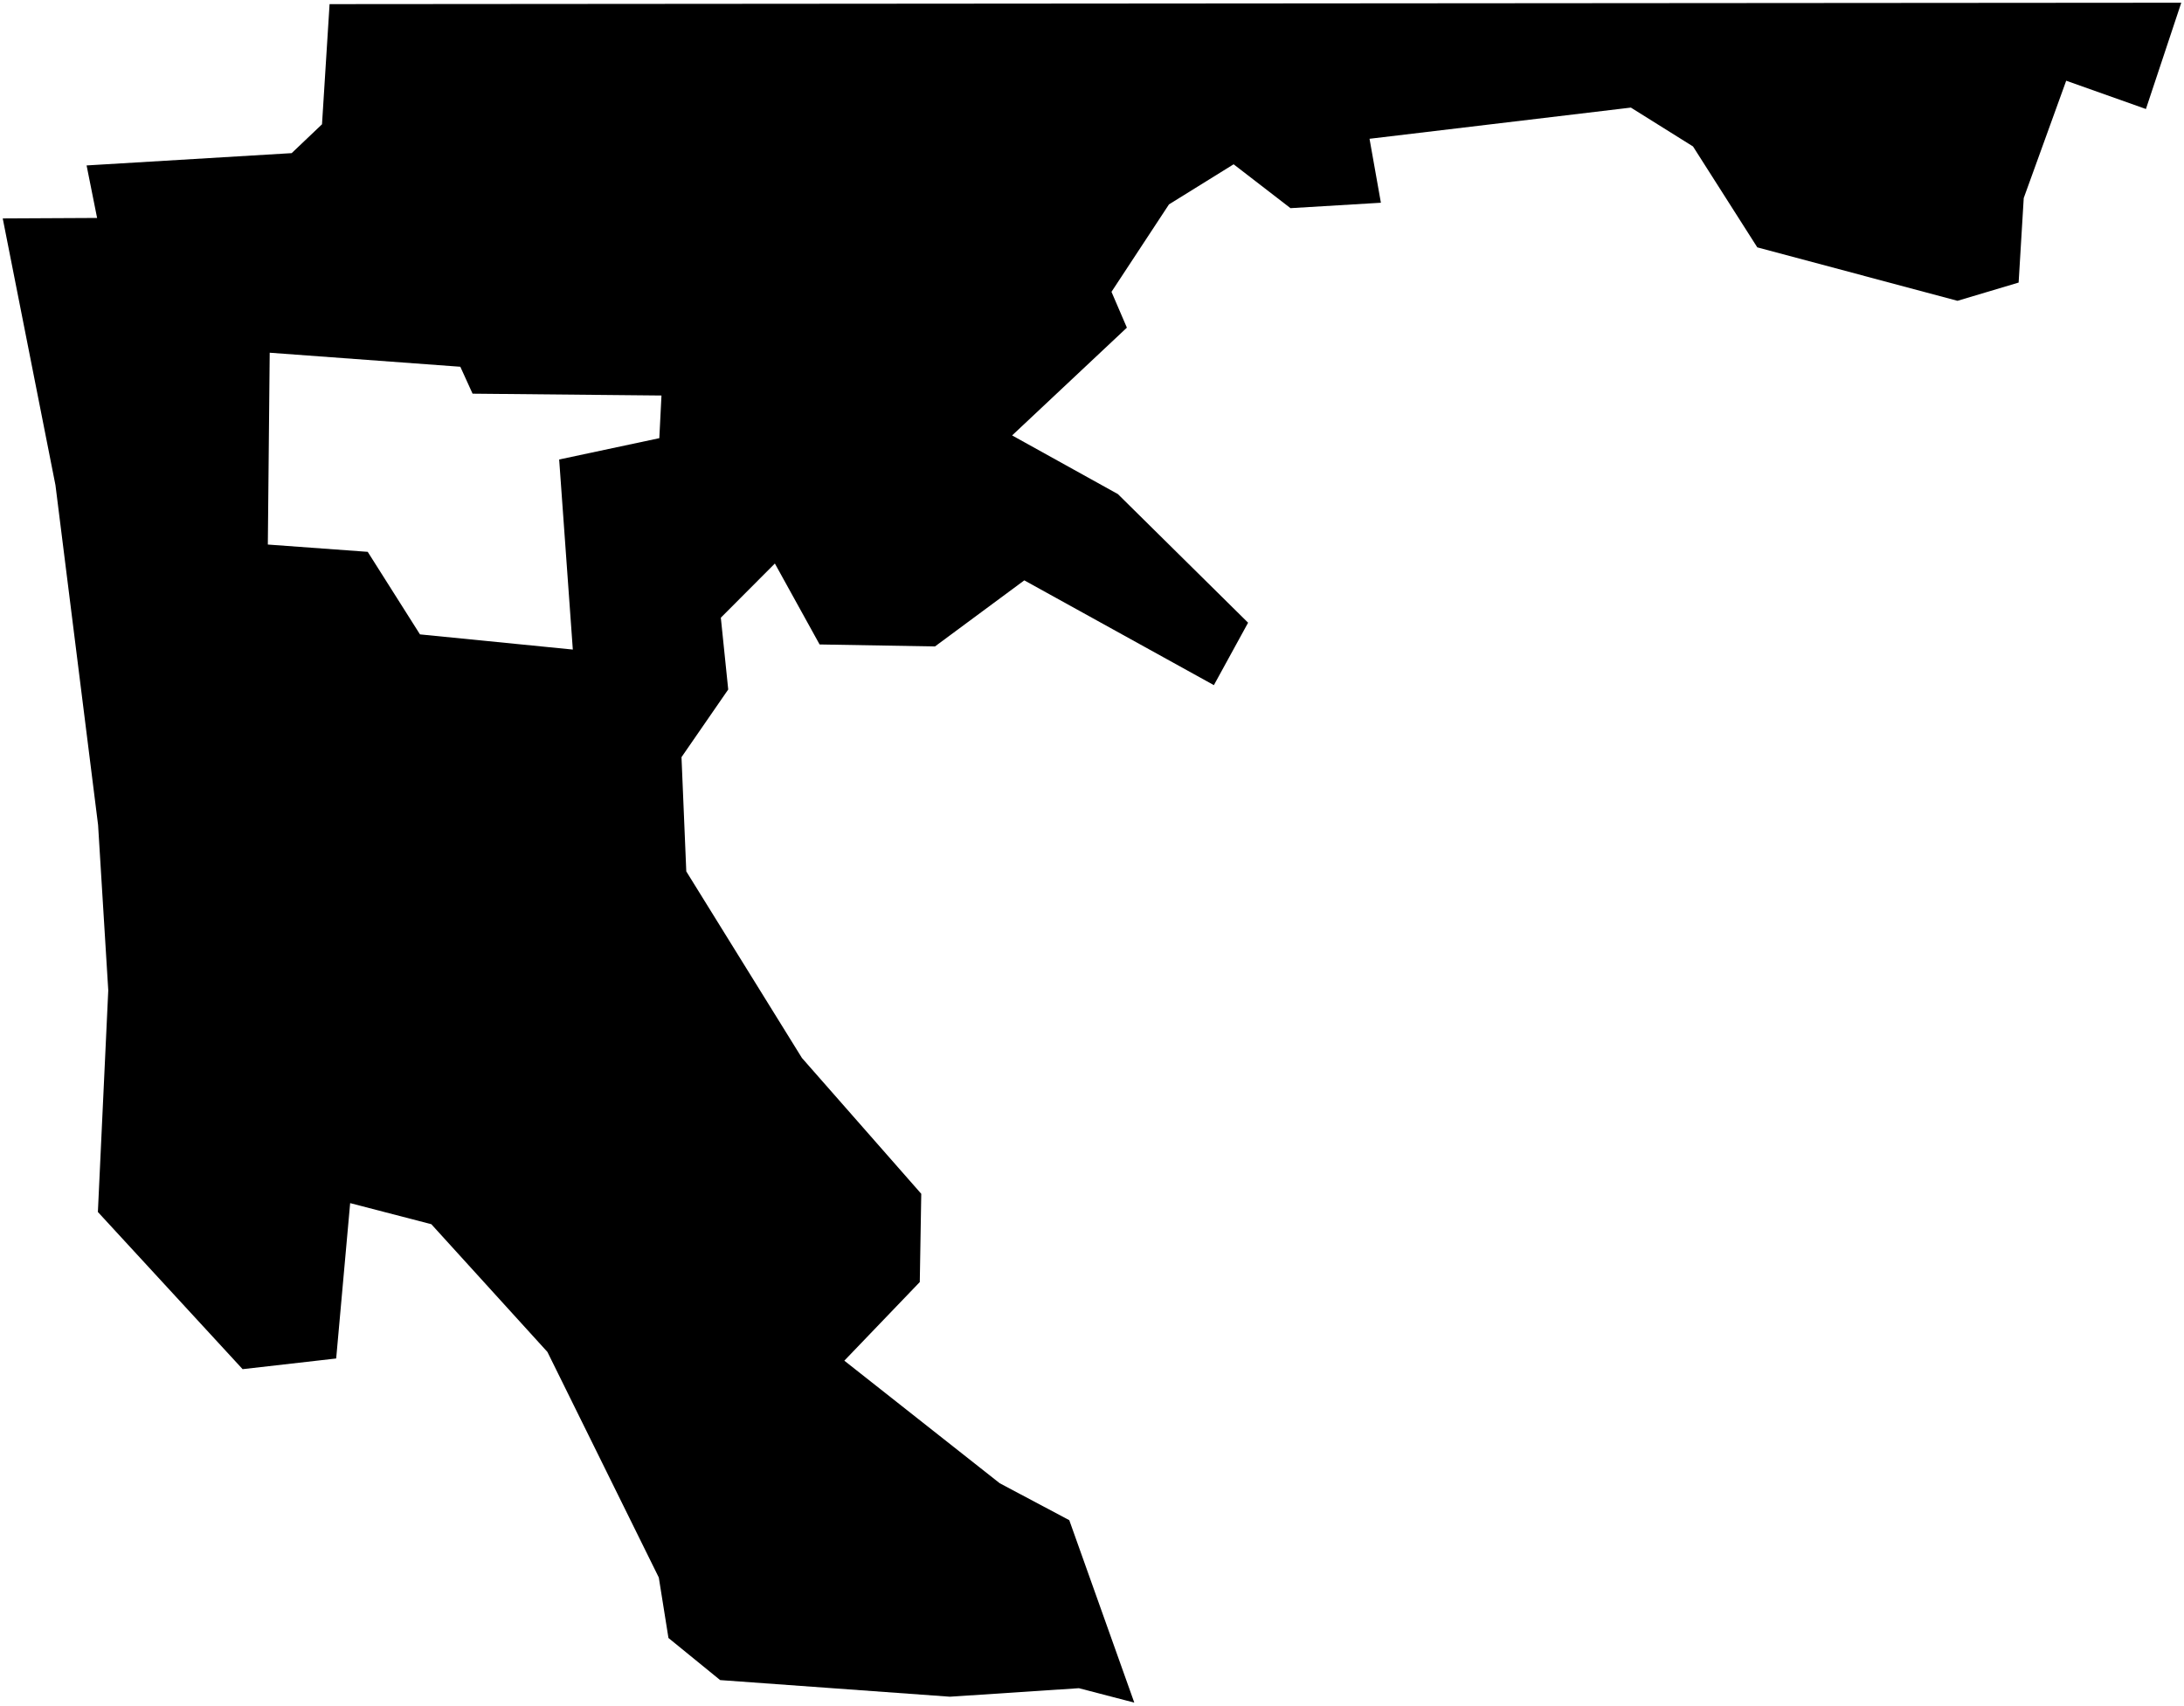 <?xml version="1.0"?>
<svg xmlns="http://www.w3.org/2000/svg" version="1.2" baseProfile="tiny" width="800" height="625" viewBox="0 0 800 625" stroke-linecap="round" stroke-linejoin="round">
<g id="CityBoundaries">
<path d="M 799 1 786.053 39.934 756.849 29.57 741.295 72.555 739.425 103.514 717.025 110.195 643.698 90.615 620.152 53.649 597.391 39.412 501.657 50.84 505.822 74.269 472.71 76.254 451.874 60.186 428.199 74.874 407.138 106.908 412.777 120.029 370.739 159.509 409.488 181 457.176 228.117 444.646 250.988 375.2 212.602 342.479 236.812 300.219 236.083 283.834 206.431 264.041 226.285 266.747 252.582 249.632 277.372 251.388 319.222 293.748 387.56 337.459 437.327 336.916 469.654 309.277 498.459 366.207 543.362 391.676 556.883 415.493 623.72 395.192 618.437 347.952 621.555 263.794 615.466 244.856 600.041 241.318 577.884 200.524 495.264 157.995 448.462 128.263 440.74 123.144 497.655 88.87 501.565 35.854 443.99 39.658 362.795 35.927 302.195 20.319 177.743 1 80.016 35.569 79.842 31.718 60.604 106.838 56.099 117.953 45.527 120.724 1.511 799 1 Z M 153.837 232.394 209.825 237.952 204.822 168.328 241.509 160.516 242.299 144.888 173.103 144.215 168.618 134.352 98.794 129.214 98.108 199.484 134.695 202.155 153.837 232.394 Z"/>
</g>
</svg>